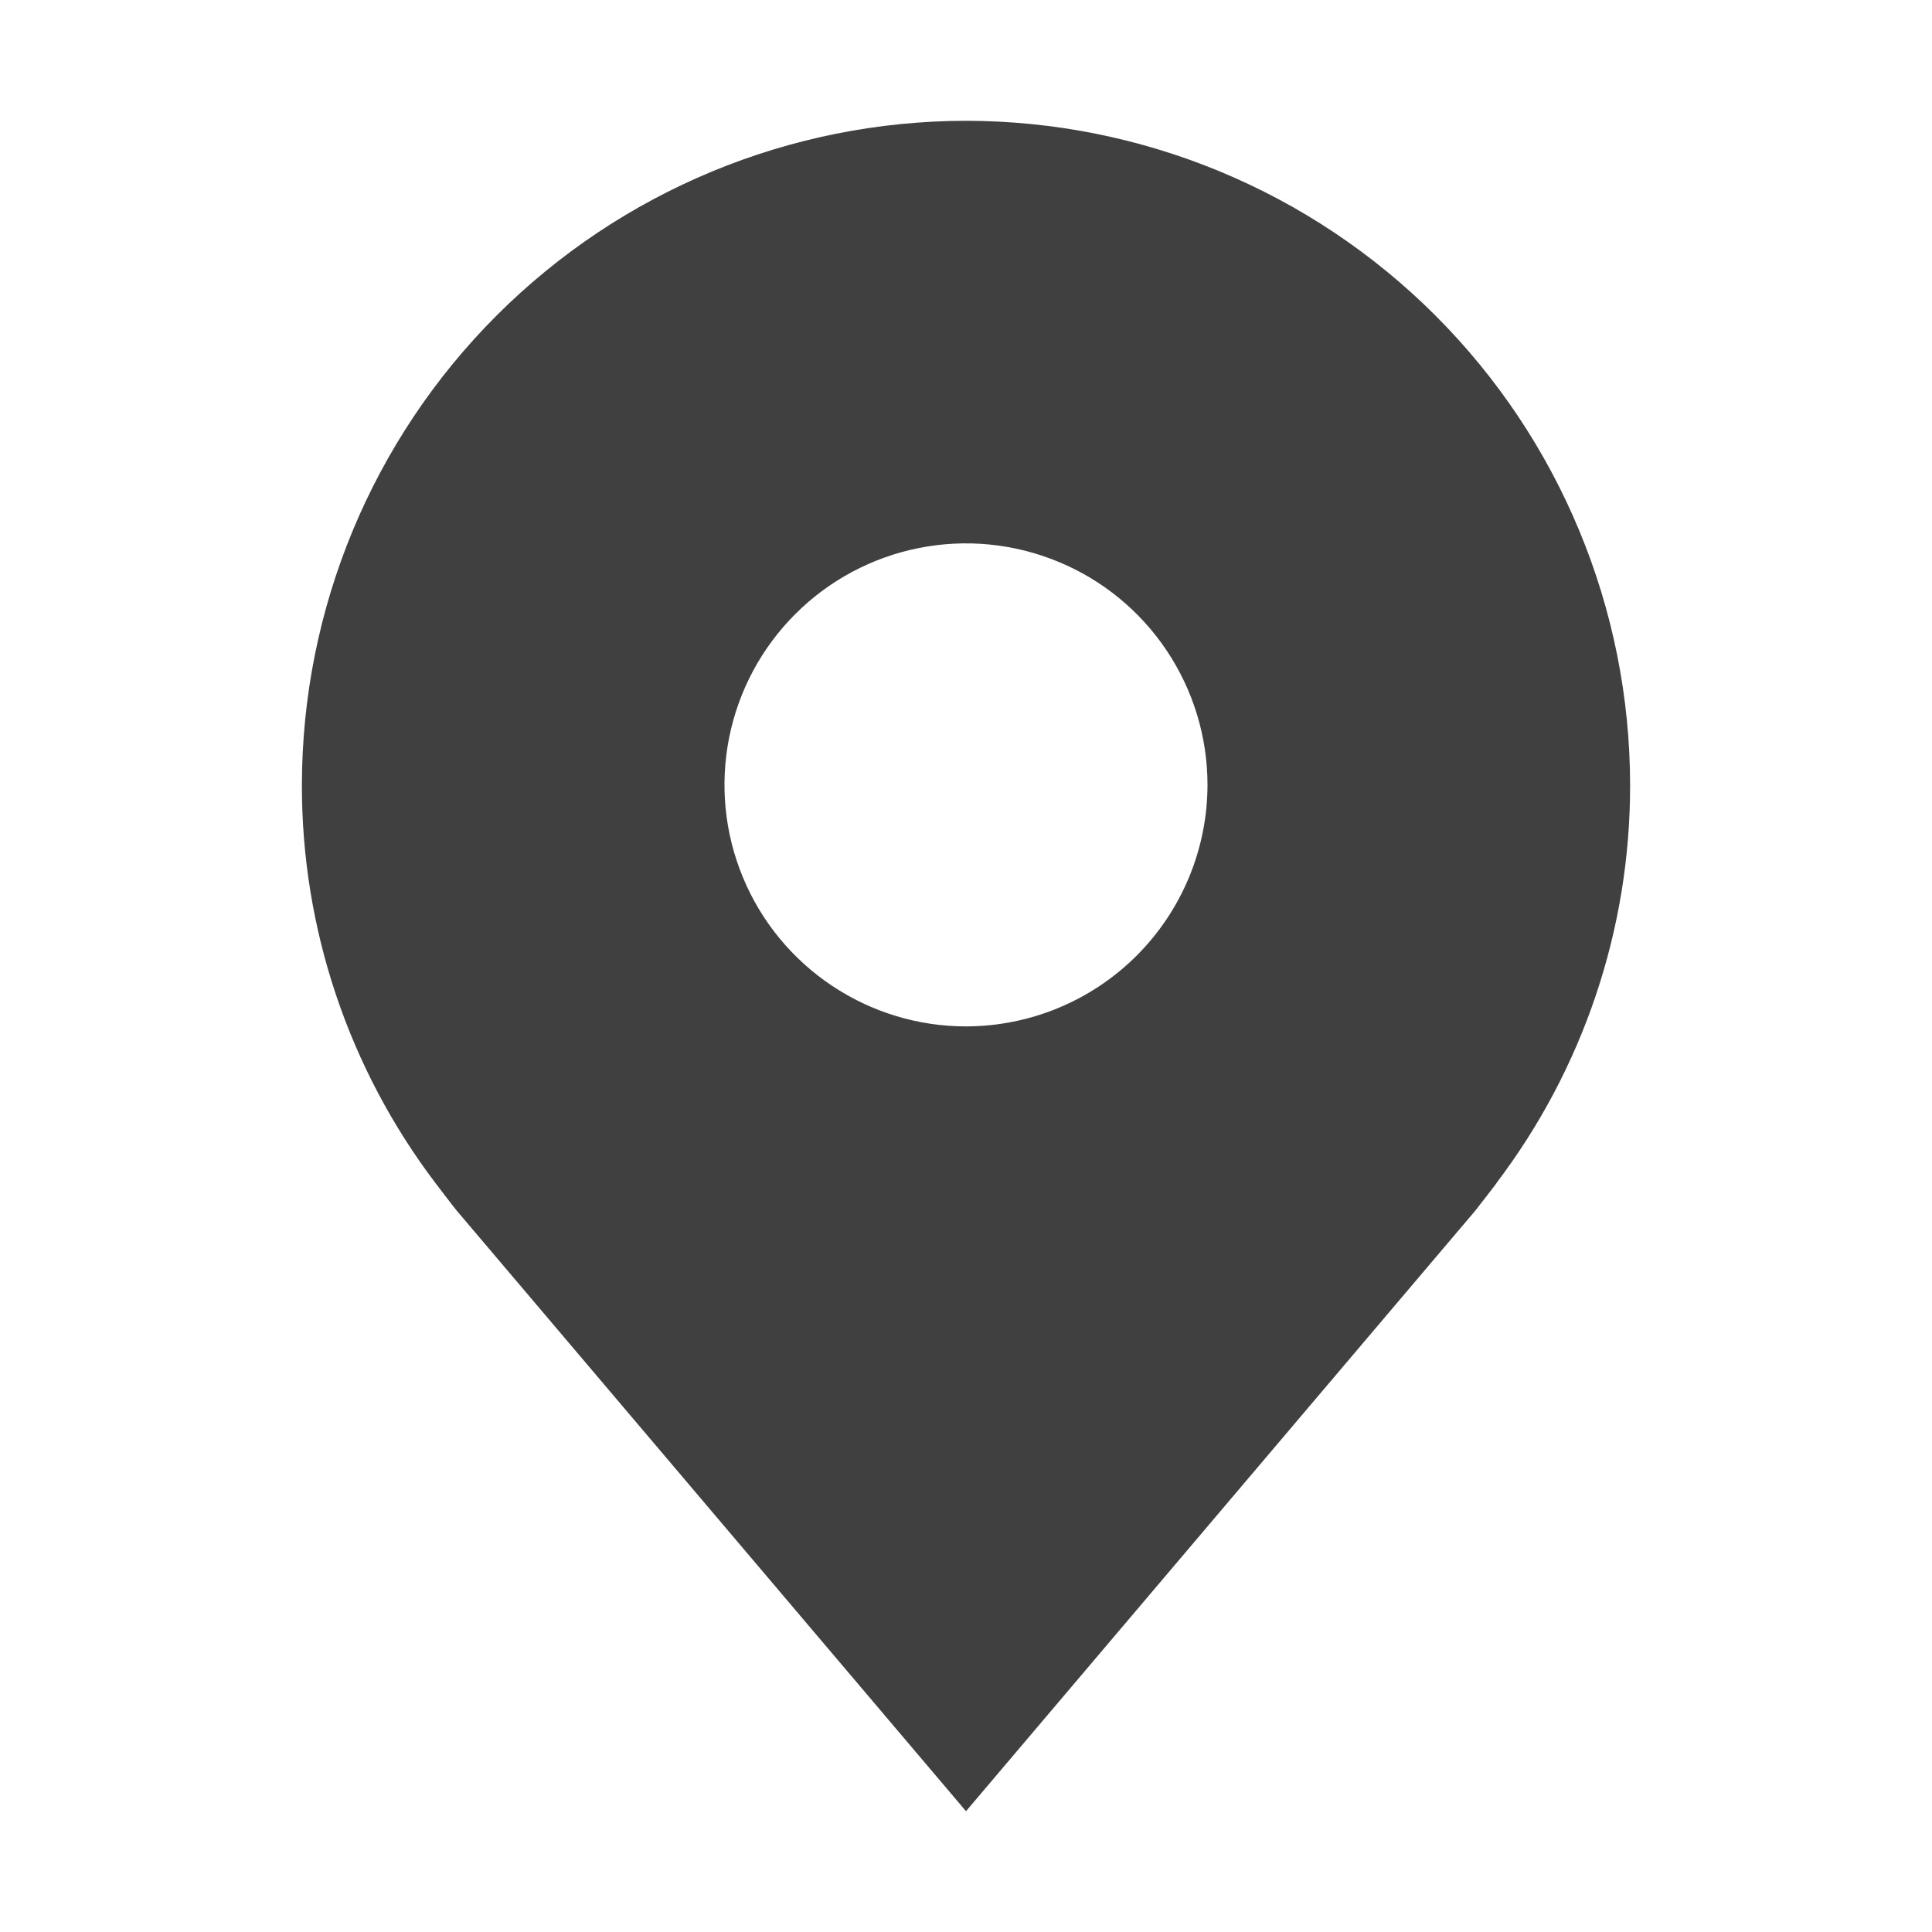 <svg width="23" height="23" viewBox="0 0 23 23" fill="none" xmlns="http://www.w3.org/2000/svg">
<path d="M11.5 1.438C9.404 1.44 7.394 2.274 5.912 3.756C4.43 5.238 3.596 7.248 3.594 9.344C3.591 11.057 4.151 12.723 5.187 14.088C5.187 14.088 5.402 14.371 5.437 14.412L11.5 21.562L17.566 14.409C17.597 14.371 17.814 14.088 17.814 14.088L17.814 14.085C18.849 12.722 19.409 11.056 19.406 9.344C19.404 7.248 18.57 5.238 17.088 3.756C15.606 2.274 13.596 1.44 11.5 1.438ZM11.5 12.219C10.931 12.219 10.376 12.05 9.903 11.734C9.43 11.418 9.061 10.969 8.844 10.444C8.626 9.919 8.569 9.341 8.68 8.783C8.791 8.225 9.065 7.713 9.467 7.311C9.869 6.909 10.381 6.635 10.939 6.524C11.497 6.413 12.075 6.47 12.6 6.688C13.126 6.905 13.575 7.274 13.89 7.746C14.206 8.219 14.375 8.775 14.375 9.344C14.374 10.106 14.071 10.837 13.532 11.376C12.993 11.915 12.262 12.218 11.5 12.219Z" fill="#404040"/>
</svg>
